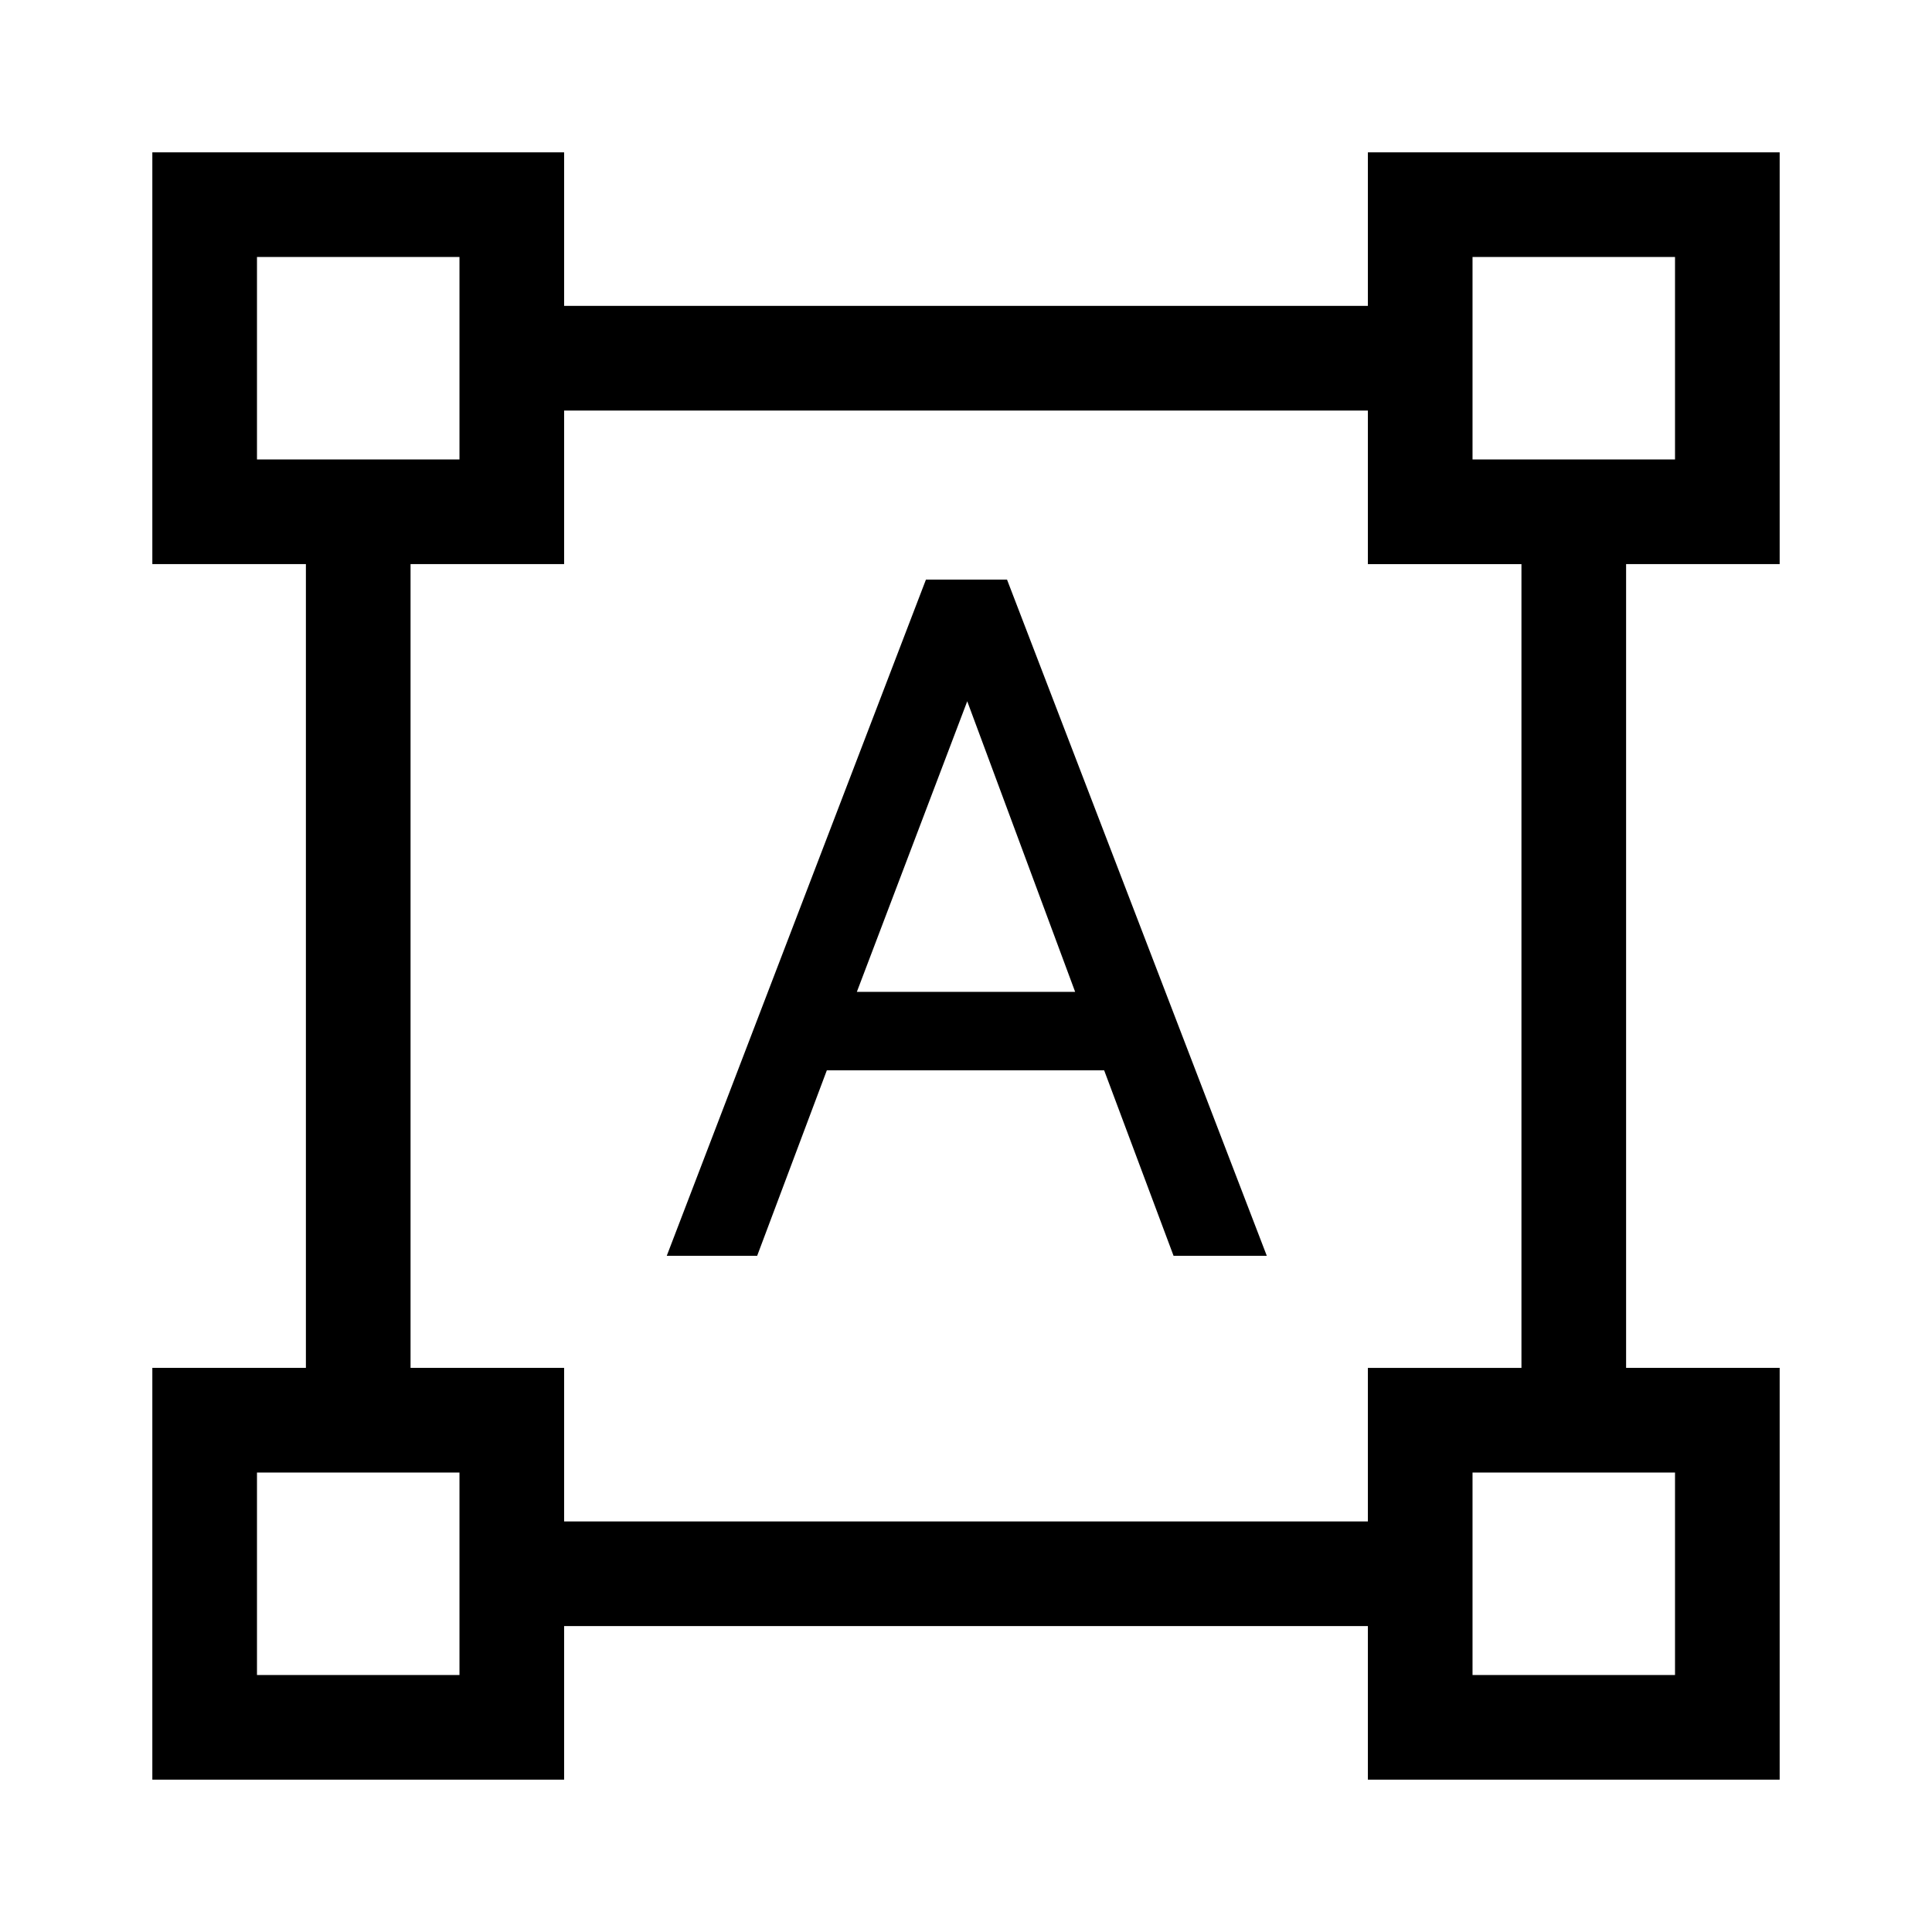 <svg xmlns="http://www.w3.org/2000/svg" height="20" viewBox="0 -960 960 960" width="20"><path d="M75.694-75.694v-204.613h76.307v-399.386H75.694v-204.613h204.613v76.307h399.386v-76.307h204.613v204.613h-76.307v399.386h76.307v204.613H679.693v-76.307H280.307v76.307H75.694ZM280.307-204h399.386v-76.307H756v-399.386h-76.307V-756H280.307v76.307H204v399.386h76.307V-204Zm51.001-132 128.788-336h40.288l129.077 336h-46.327l-34.483-92.154H410.846L376.23-336h-44.922Zm94.461-131.154h108.462l-53.616-144.385-54.846 144.385ZM127.693-731.691h100.616v-100.616H127.693v100.616Zm603.998 0h100.616v-100.616H731.691v100.616Zm0 603.998h100.616v-100.616H731.691v100.616Zm-603.998 0h100.616v-100.616H127.693v100.616Zm100.616-603.998Zm503.382 0Zm0 503.382Zm-503.382 0Z"/></svg>